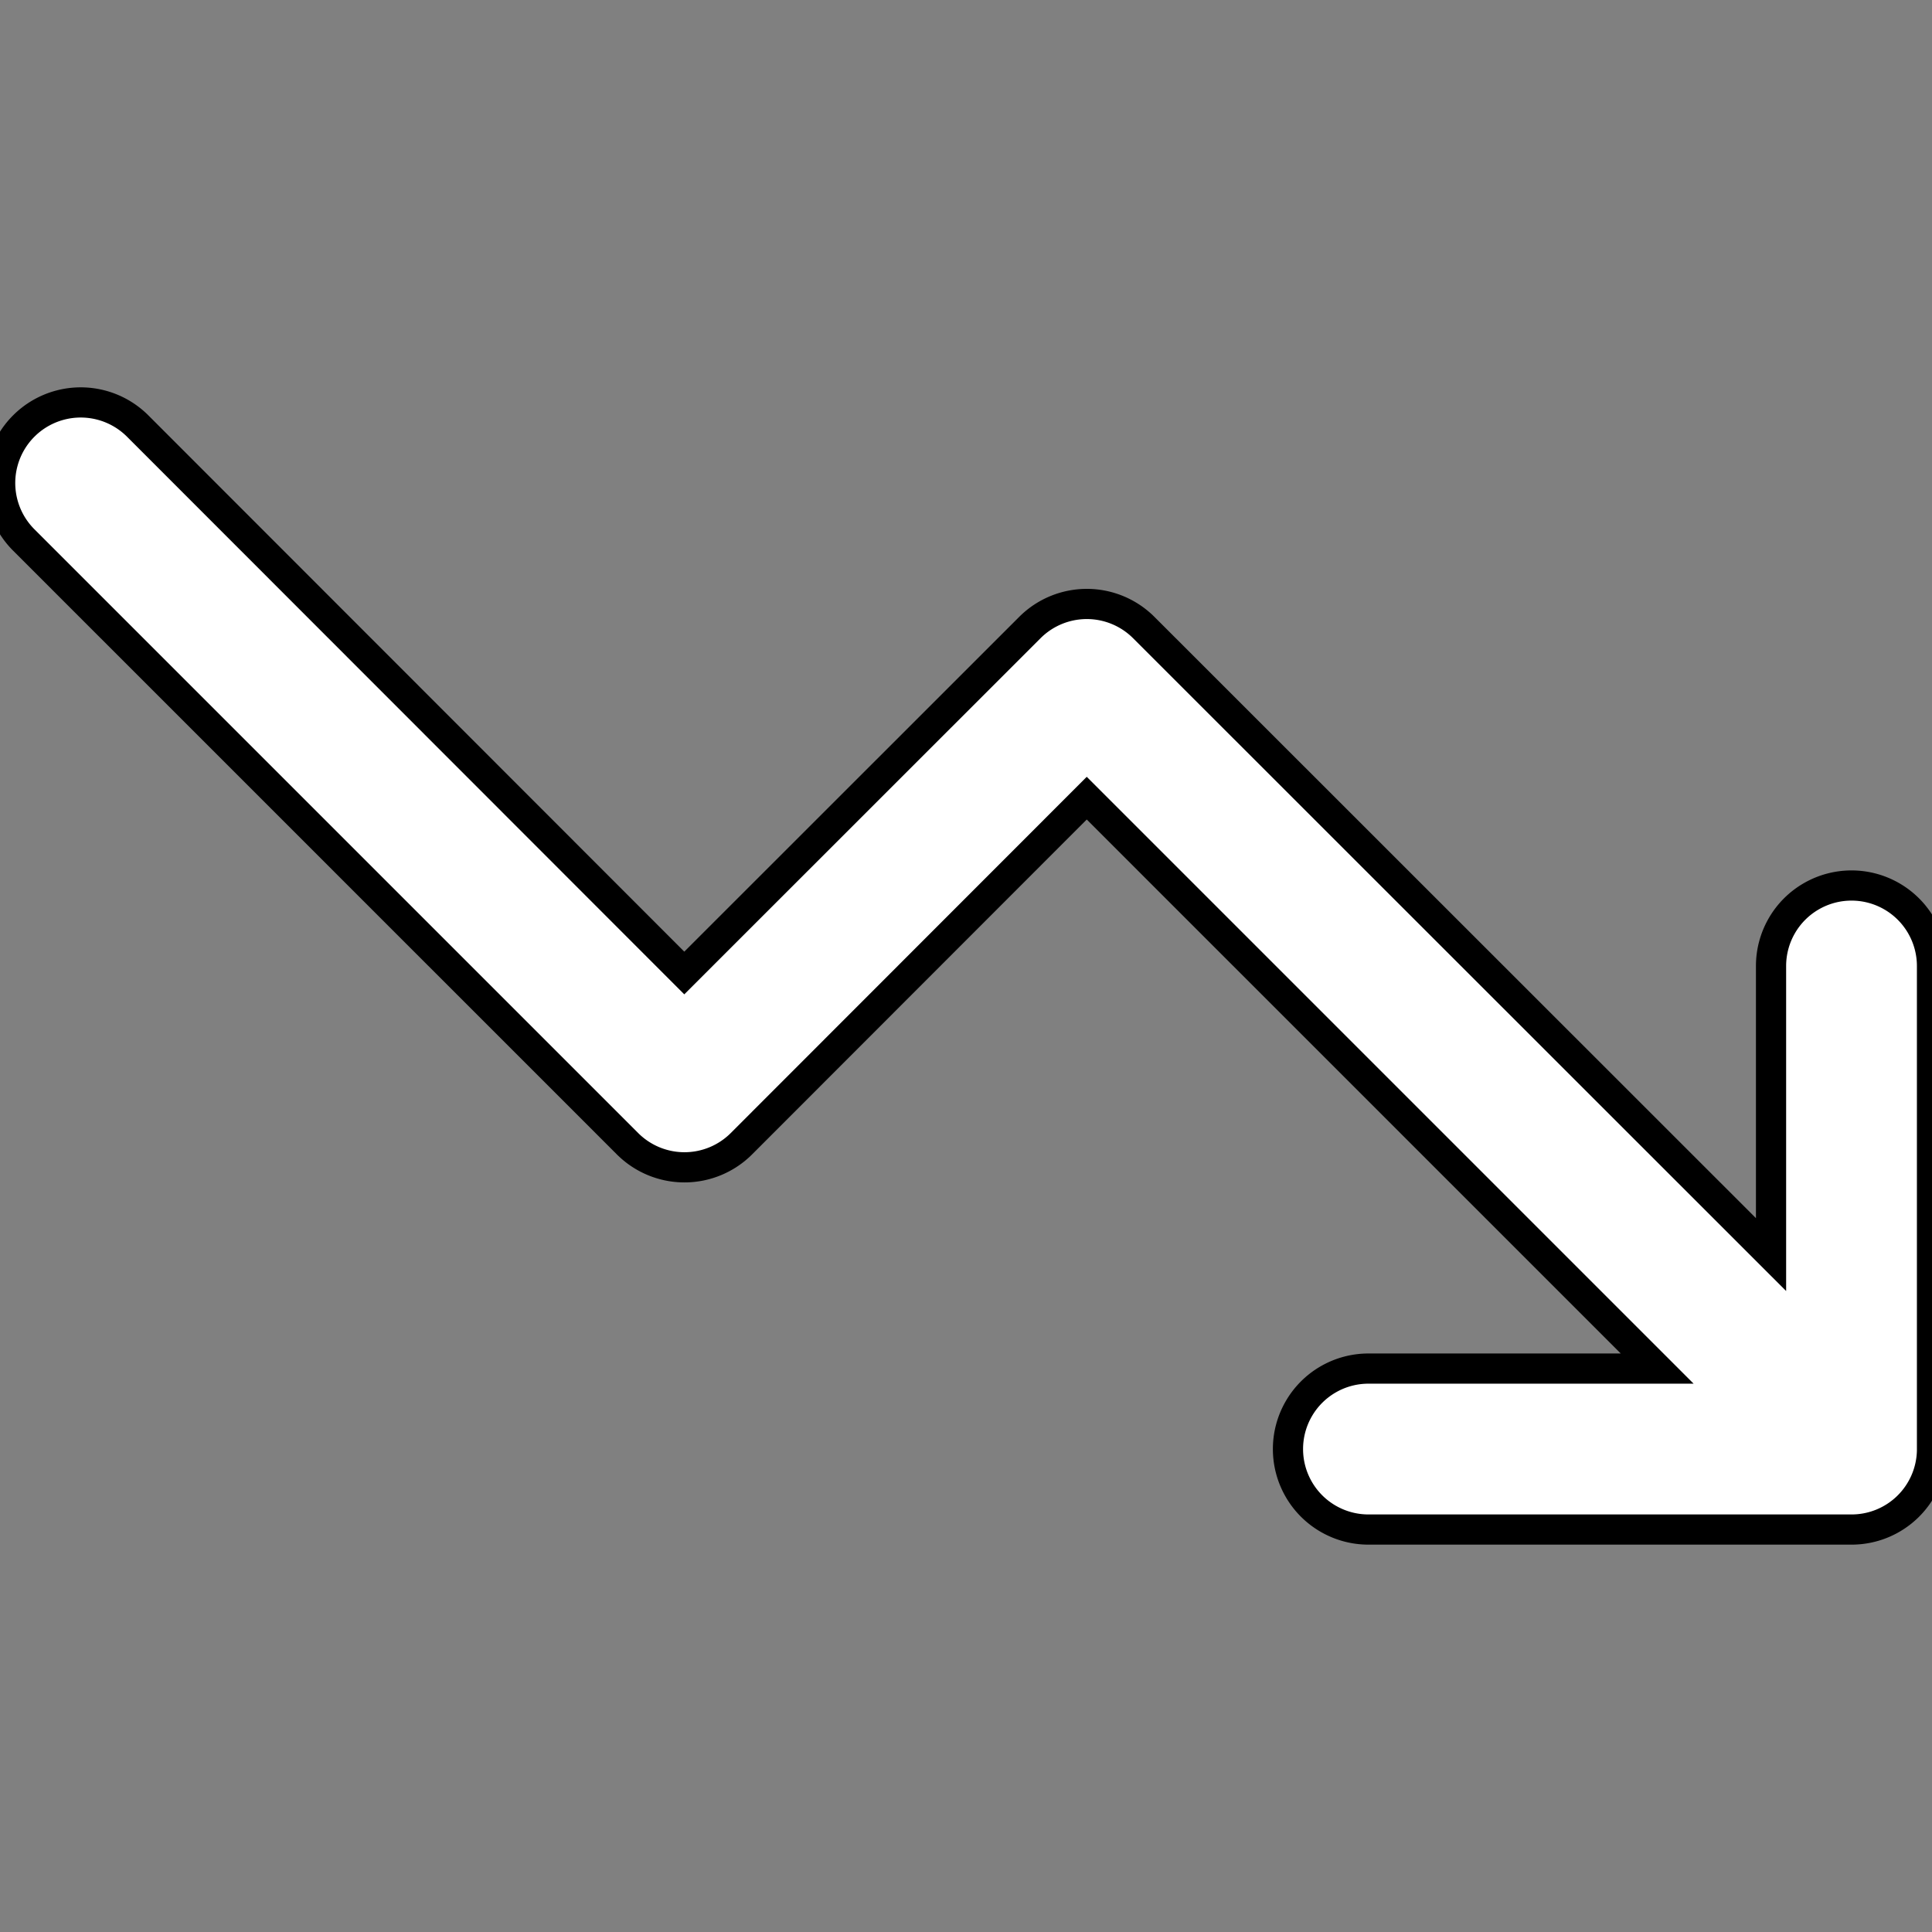 <svg xmlns="http://www.w3.org/2000/svg" width="100%" height="100%" fill="white" stroke="black" stroke-width=".25" class="s-icon s-icon-icon-trending-down" viewBox="0 0 16 16">
  <rect x="0" y="0" width="16" height="16" fill="#808080" stroke="none"/>
  <g clip-path="url(#a)">
    <path d="M16 12V8a.666.666 0 1 0-1.333 0v2.39L9.472 5.197a.667.667 0 0 0-.943 0L5.667 8.058 1.14 3.528a.667.667 0 0 0-.943.944l5 5a.667.667 0 0 0 .943 0L9 6.61l4.724 4.724h-2.391a.666.666 0 1 0 0 1.333h4a.666.666 0 0 0 .667-.653V12Z"/>
  </g>
  <defs>
    <clipPath id="a">
      <path d="M0 0h16v16H0z"/>
    </clipPath>
  </defs>
</svg>